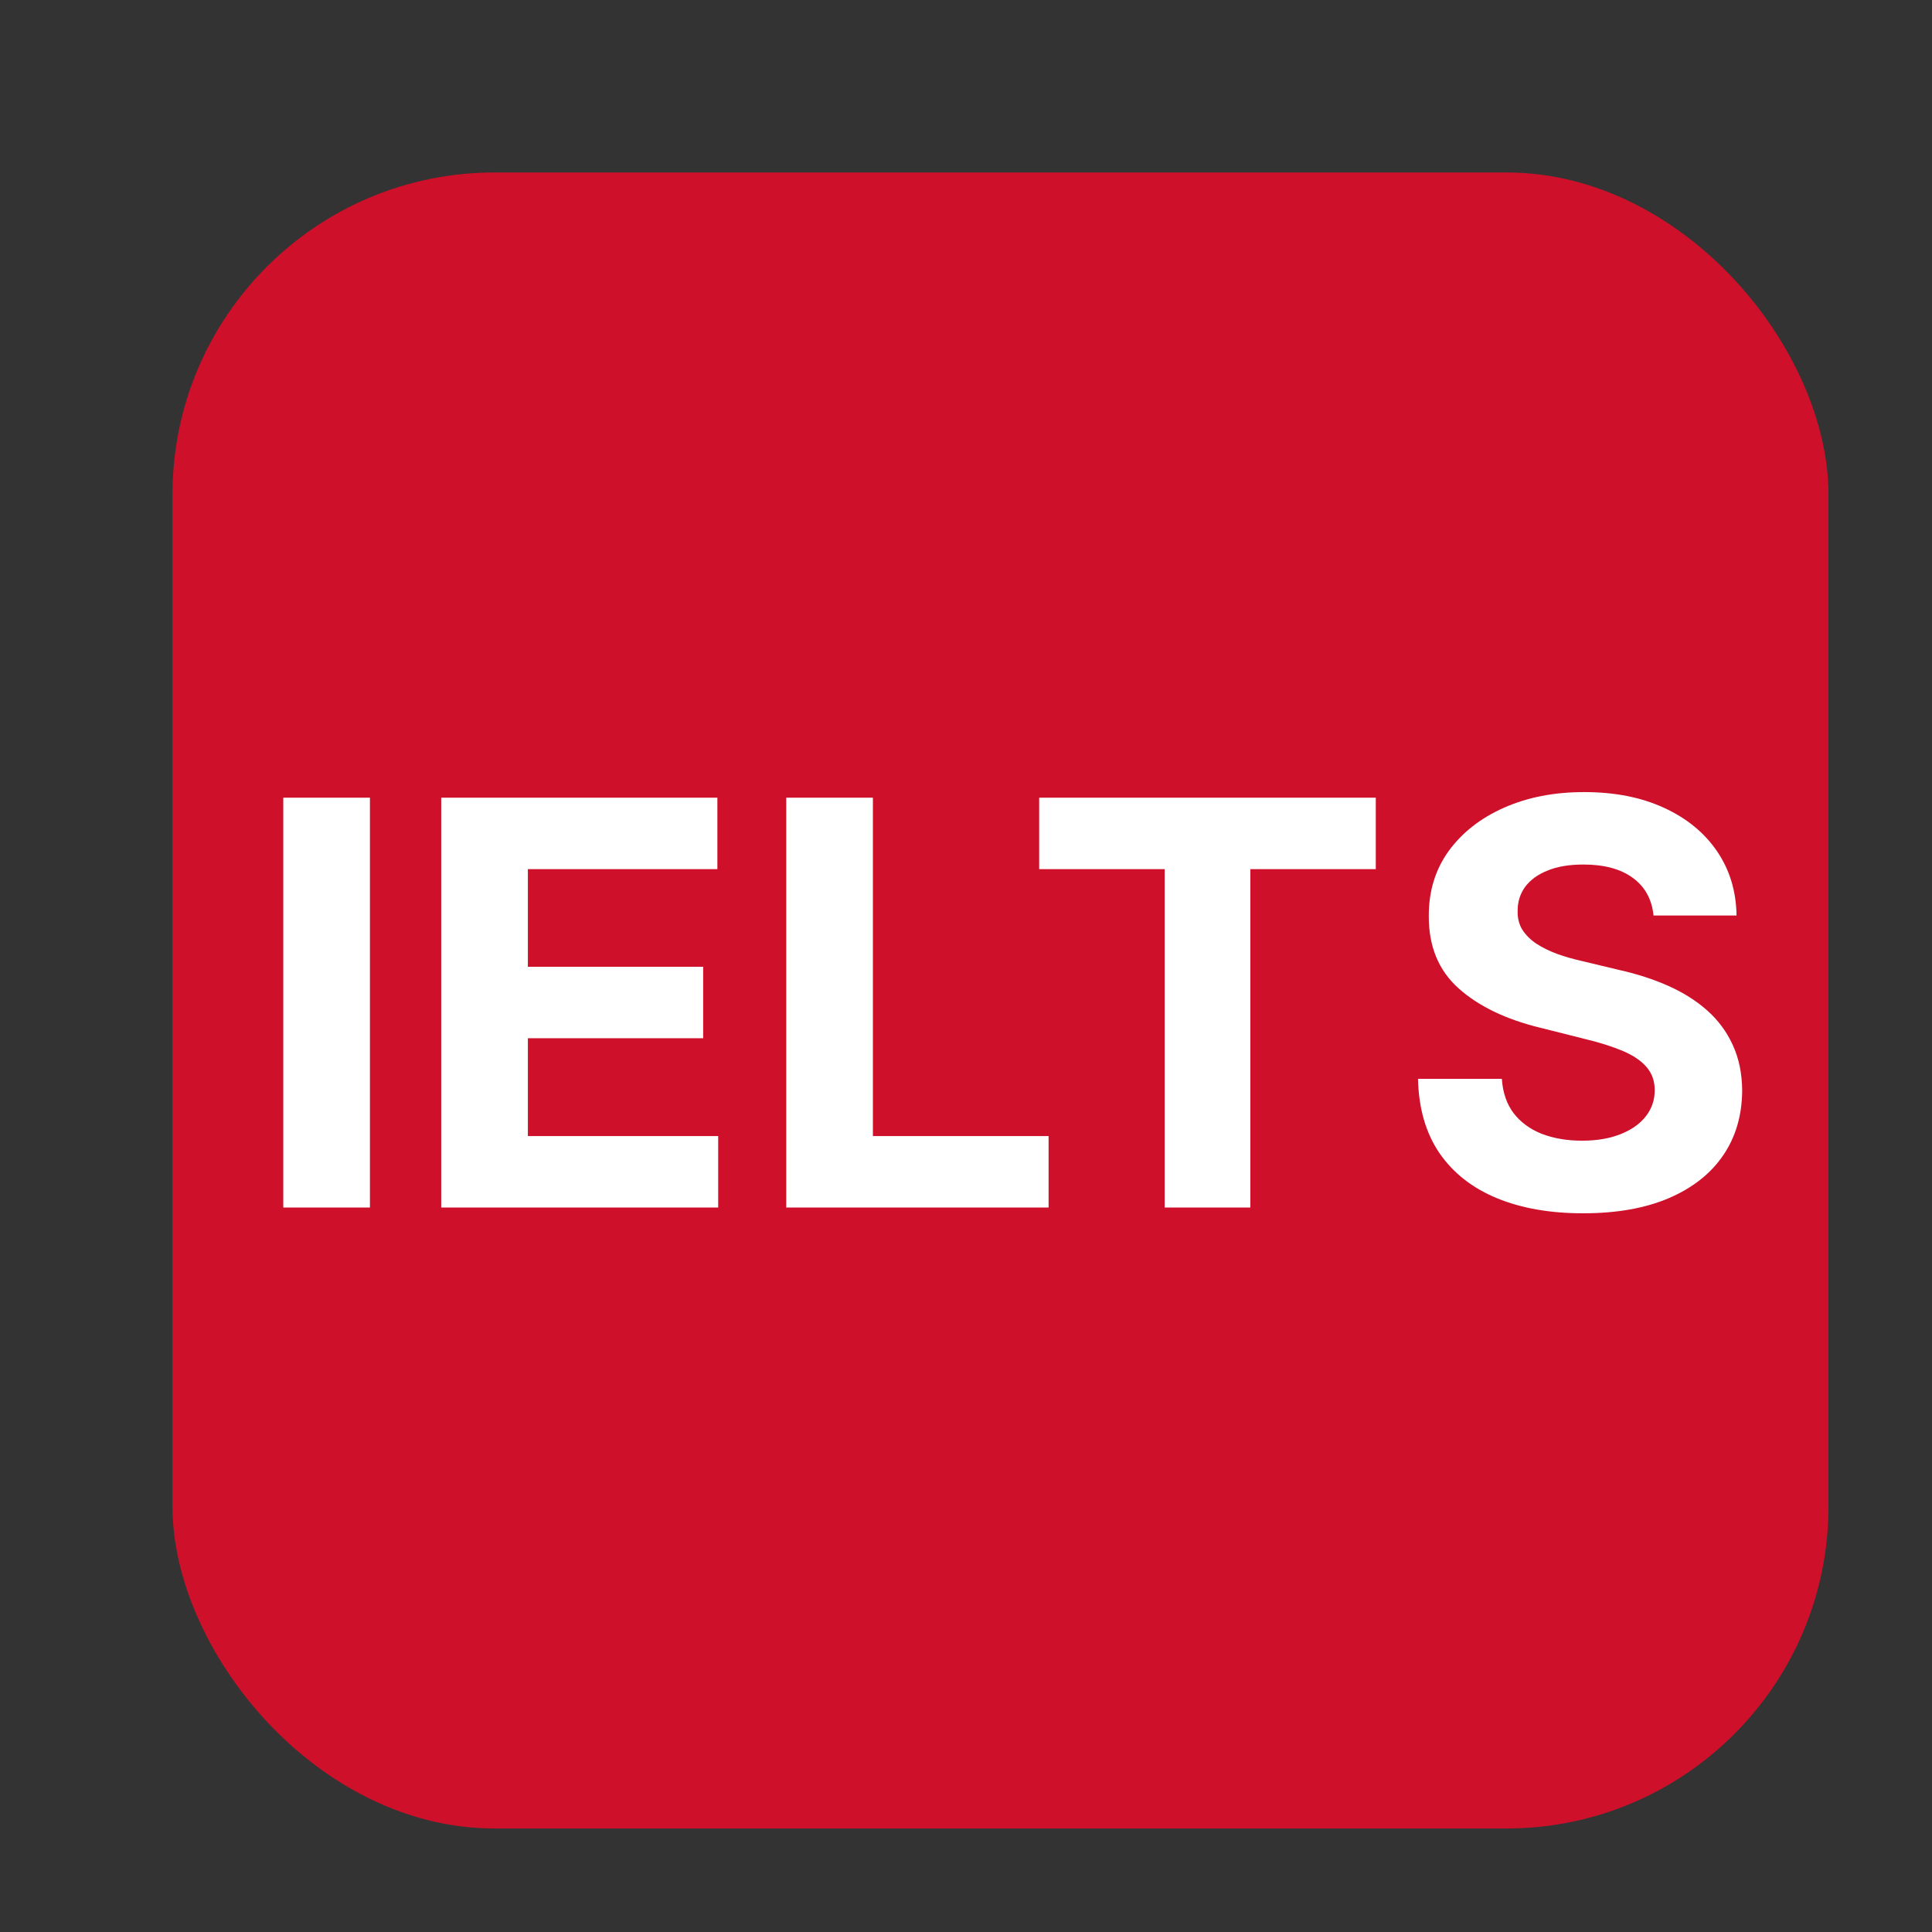 <svg width="48" height="48" viewBox="0 0 48 48" fill="none" xmlns="http://www.w3.org/2000/svg">
<rect x="0" y="0" width="48" height="48" fill="#333333" stroke="none"/>
<g clip-path="url(#clip0_11118_505591)">
<rect x="4.285" y="4.285" width="41.143" height="41.143" fill="#CE102A"/>
<path d="M9.191 19.818V30H7.038V19.818H9.191ZM10.962 30V19.818H17.823V21.593H13.115V24.019H17.47V25.794H13.115V28.225H17.843V30H10.962ZM19.534 30V19.818H21.687V28.225H26.052V30H19.534ZM25.818 21.593V19.818H34.181V21.593H31.064V30H28.936V21.593H25.818ZM41.081 22.746C41.041 22.345 40.871 22.034 40.569 21.812C40.267 21.59 39.858 21.479 39.341 21.479C38.99 21.479 38.693 21.528 38.451 21.628C38.209 21.724 38.024 21.858 37.894 22.03C37.769 22.203 37.706 22.398 37.706 22.617C37.699 22.799 37.737 22.959 37.82 23.095C37.906 23.23 38.024 23.348 38.173 23.447C38.322 23.544 38.494 23.628 38.69 23.701C38.885 23.771 39.094 23.83 39.316 23.88L40.231 24.099C40.675 24.198 41.083 24.331 41.454 24.496C41.825 24.662 42.147 24.866 42.419 25.108C42.69 25.35 42.901 25.635 43.05 25.963C43.202 26.291 43.28 26.667 43.284 27.092C43.28 27.715 43.121 28.255 42.806 28.712C42.495 29.166 42.044 29.519 41.454 29.771C40.867 30.02 40.16 30.144 39.331 30.144C38.509 30.144 37.793 30.018 37.184 29.766C36.577 29.514 36.103 29.142 35.762 28.648C35.424 28.151 35.246 27.536 35.23 26.803H37.313C37.336 27.145 37.434 27.43 37.606 27.658C37.782 27.884 38.015 28.055 38.307 28.171C38.602 28.283 38.935 28.34 39.306 28.34C39.671 28.34 39.987 28.287 40.256 28.18C40.528 28.074 40.738 27.927 40.887 27.738C41.036 27.549 41.111 27.332 41.111 27.087C41.111 26.858 41.043 26.666 40.907 26.51C40.775 26.354 40.579 26.222 40.321 26.112C40.065 26.003 39.752 25.903 39.381 25.814L38.272 25.535C37.414 25.327 36.736 25 36.239 24.556C35.742 24.112 35.495 23.514 35.498 22.761C35.495 22.145 35.659 21.606 35.99 21.146C36.325 20.685 36.784 20.325 37.367 20.067C37.951 19.808 38.614 19.679 39.356 19.679C40.112 19.679 40.771 19.808 41.335 20.067C41.901 20.325 42.342 20.685 42.657 21.146C42.972 21.606 43.135 22.14 43.144 22.746H41.081Z" fill="white"/>
</g>
<defs>
<clipPath id="clip0_11118_505591">
<rect x="4.285" y="4.285" width="41.143" height="41.143" rx="8" fill="white"/>
</clipPath>
</defs>
</svg>
